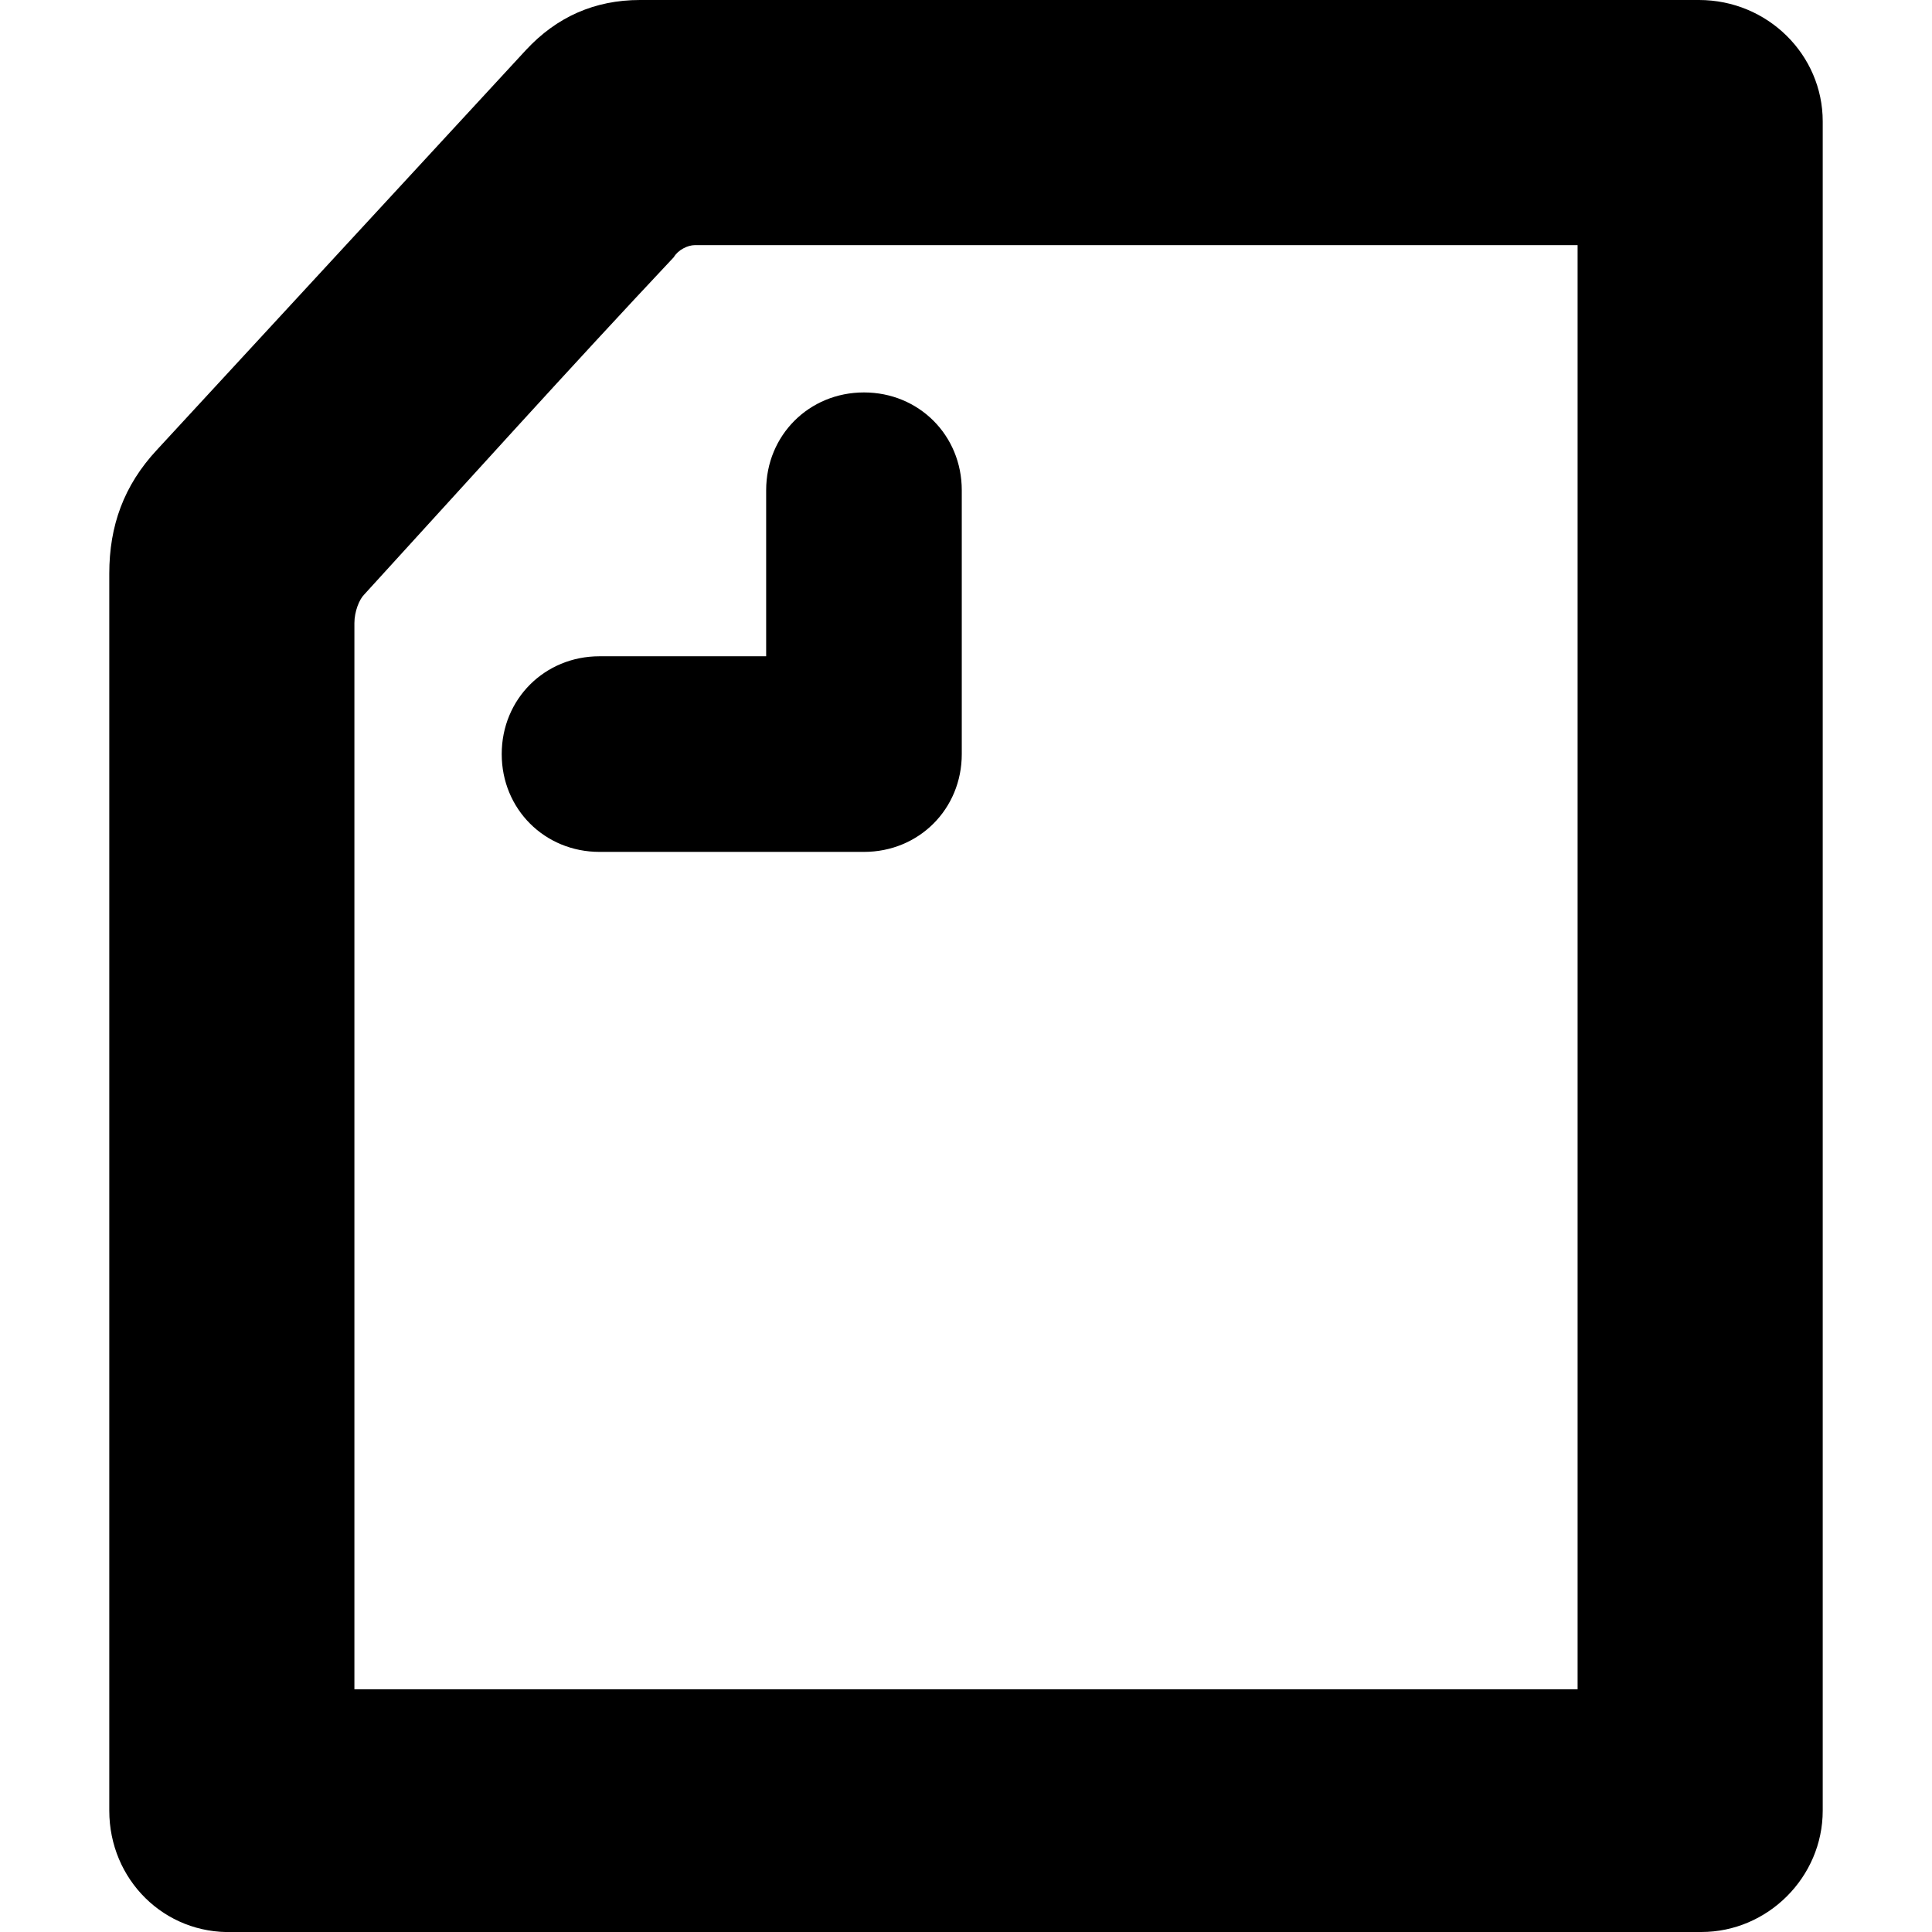 <?xml version="1.0" encoding="utf-8"?>
<!-- Generator: Adobe Illustrator 23.0.4, SVG Export Plug-In . SVG Version: 6.00 Build 0)  -->
<svg version="1.1" id="レイヤー_1" xmlns="http://www.w3.org/2000/svg" xmlns:xlink="http://www.w3.org/1999/xlink" x="0px"
	 y="0px" viewBox="0 0 32 32" style="enable-background:new 0 0 32 32;" xml:space="preserve">
<style type="text/css">
	.st0{fill-rule:evenodd;clip-rule:evenodd;}
	.st1{clip-path:url(#SVGID_4_);}
	.st2{fill:#040000;}
	.st3{fill:#1D1D1B;}
</style>
<path d="M5.87,27.98h20.26V4.06H11.51c-0.12,0-0.28,0.08-0.35,0.2C9.42,6.11,7.72,8,6.03,9.85c-0.08,0.08-0.16,0.28-0.16,0.47
	L5.87,27.98z M28.14,0c1.14,0,2.05,0.91,2.05,2.01v27.98c0,1.1-0.91,2.01-2.01,2.01H3.86c-1.14,0.04-2.05-0.87-2.05-2.01
	c0-0.24,0-19.7,0-20.49S2.05,8.04,2.6,7.45l6.11-6.62C9.22,0.28,9.85,0,10.6,0H28.14z M9.93,14.11c-0.91,0-1.62-0.71-1.62-1.62
	s0.71-1.62,1.62-1.62h2.76V8.12c0-0.91,0.71-1.62,1.62-1.62c0.91,0,1.62,0.71,1.62,1.62v4.37c0,0.91-0.71,1.62-1.62,1.62H9.93z"/>
</svg>
